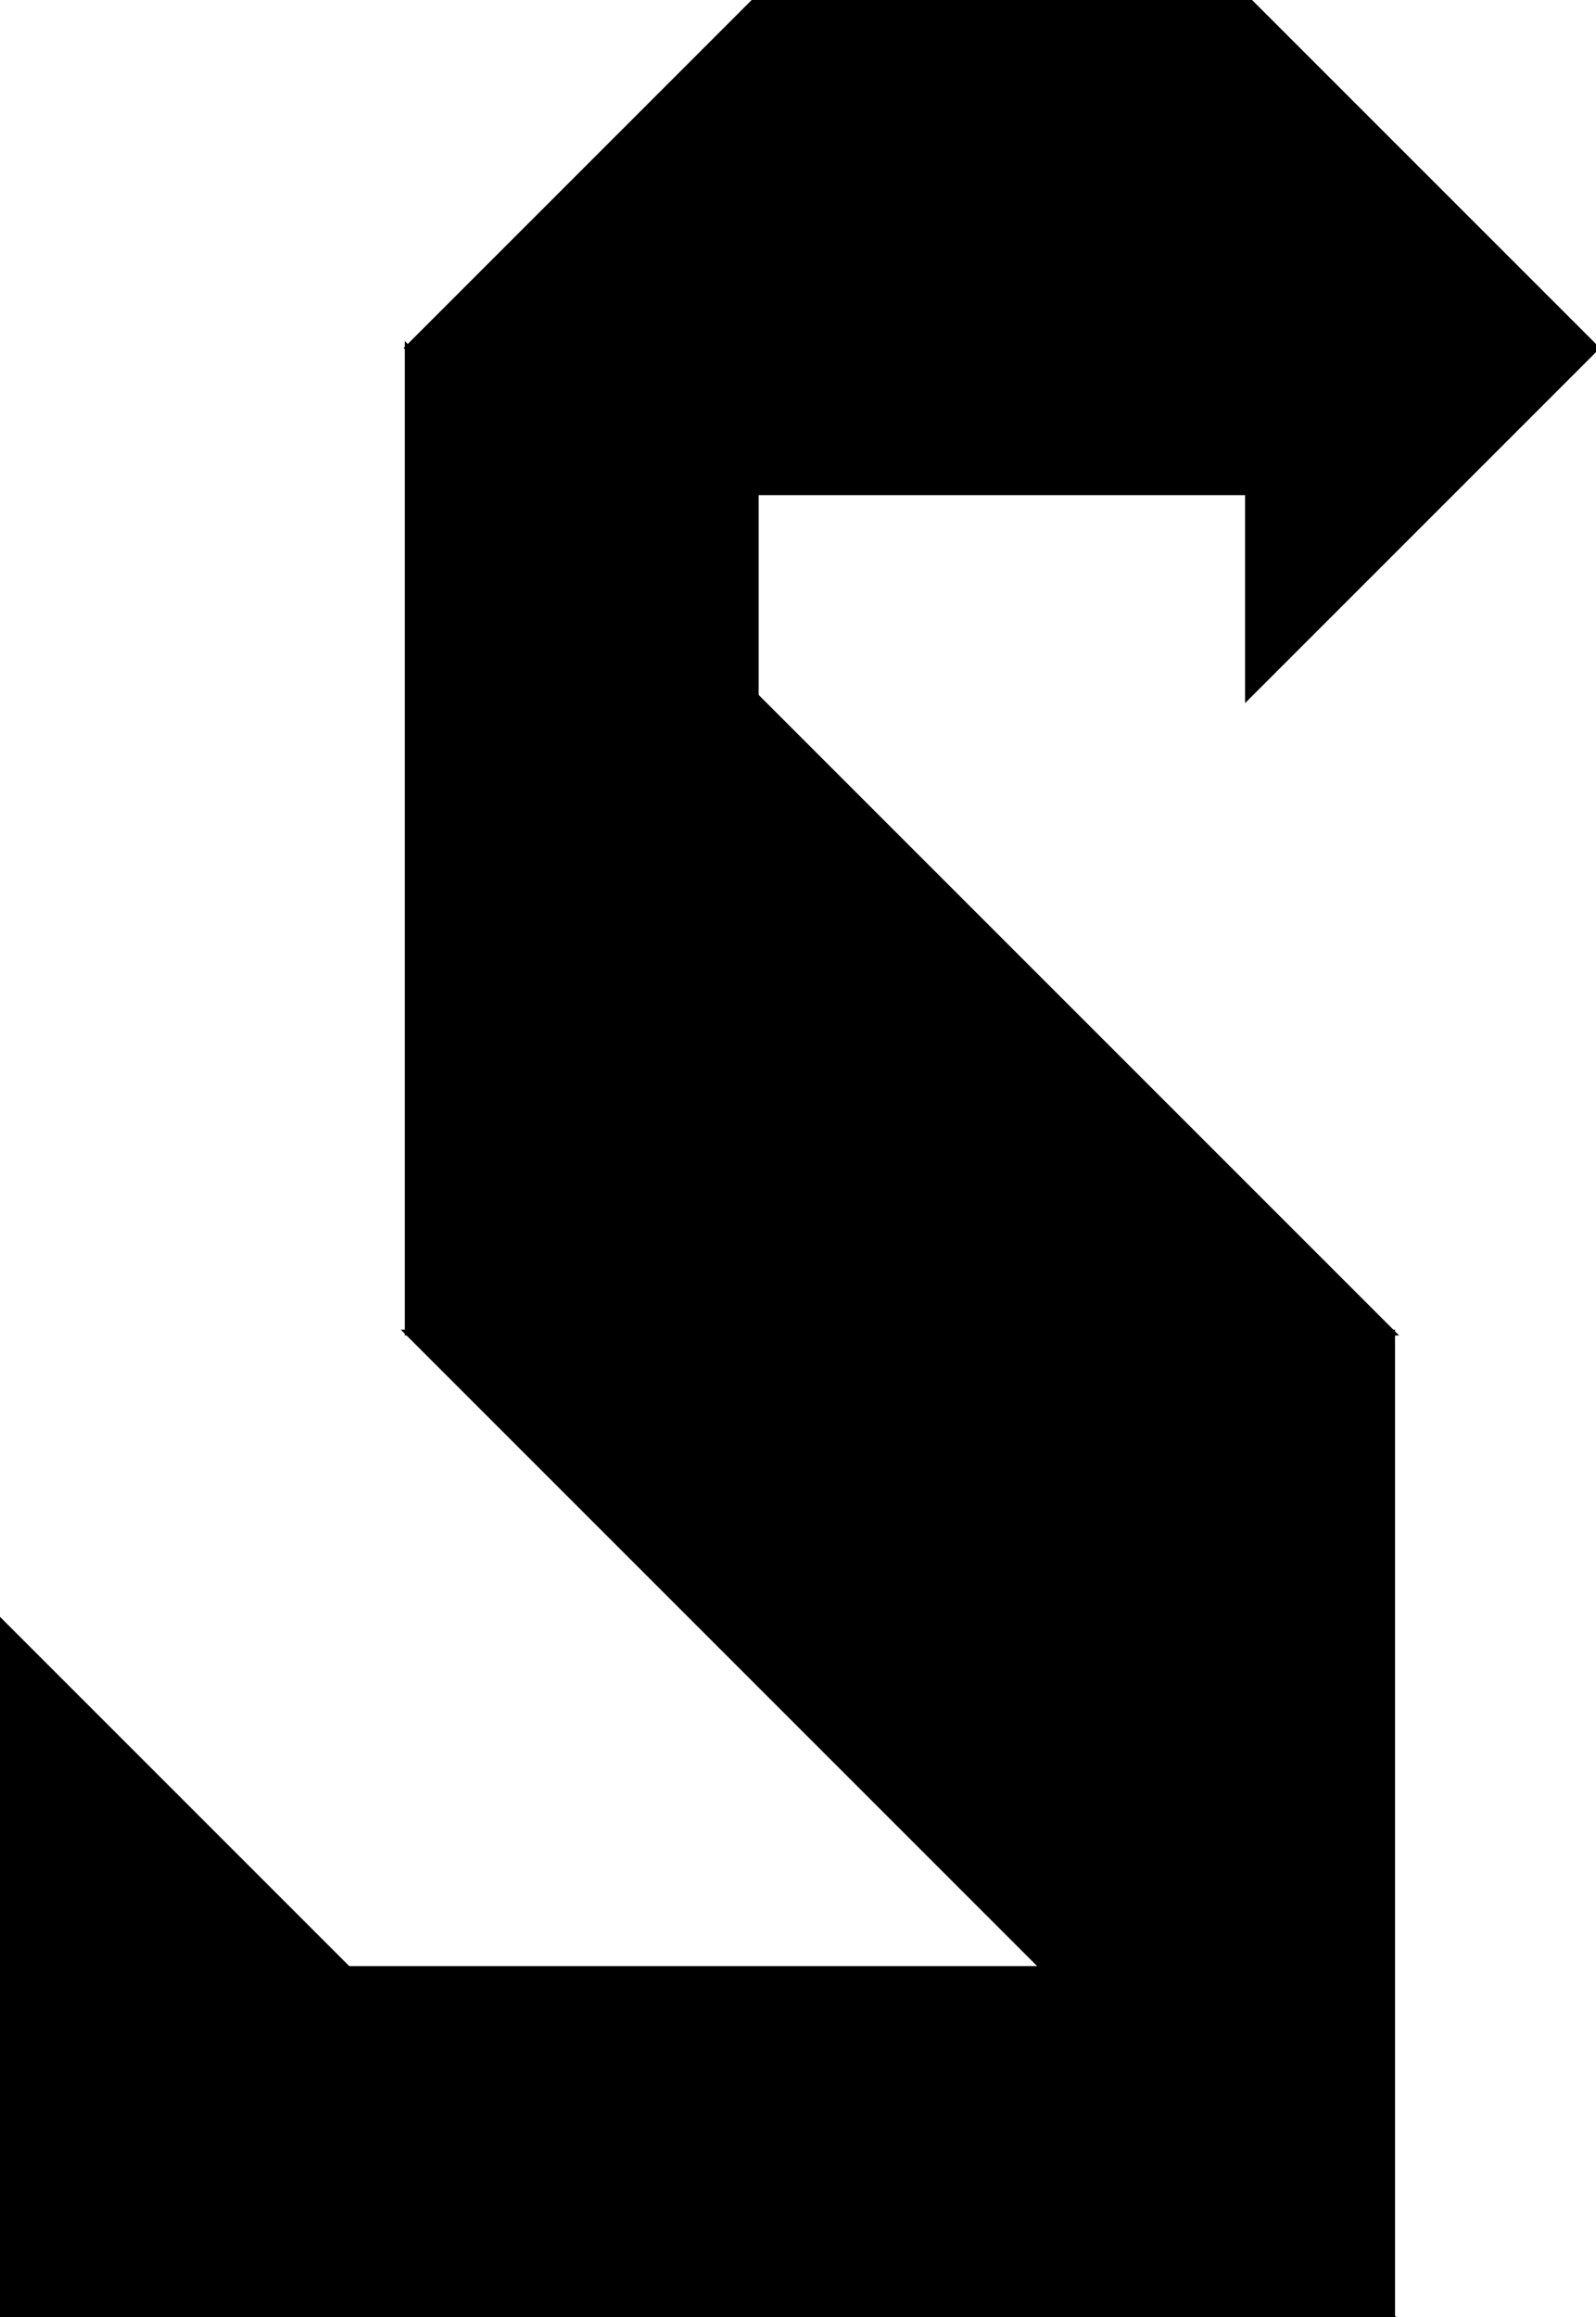 <?xml version="1.0" encoding="utf-8"?> <svg baseProfile="full" height="100%" version="1.1" viewBox="0 0 275.624 400.104" width="100%" xmlns="http://www.w3.org/2000/svg" xmlns:ev="http://www.w3.org/2001/xml-events" xmlns:xlink="http://www.w3.org/1999/xlink"><defs/><polygon fill="black" id="1" points="130.52,85.0 215.52,85.0 215.52,0.0 130.52,0.0" stroke="black" strokewidth="1"/><polygon fill="black" id="2" points="180.312,340 240.416,400.104 120.208,400.104 60.104,340" stroke="black" strokewidth="1"/><polygon fill="black" id="3" points="215.52,120.208 275.624,60.104 215.52,0.0" stroke="black" strokewidth="1"/><polygon fill="black" id="4" points="130.52,120.208 70.416,60.104 130.52,0.0" stroke="black" strokewidth="1"/><polygon fill="black" id="5" points="120.208,400.104 0.0,400.104 0.0,279.896" stroke="black" strokewidth="1"/><polygon fill="black" id="6" points="240.416,230.104 70.416,230.104 70.416,60.104" stroke="black" strokewidth="1"/><polygon fill="black" id="7" points="240.416,400.104 240.416,230.104 70.416,230.104" stroke="black" strokewidth="1"/></svg>